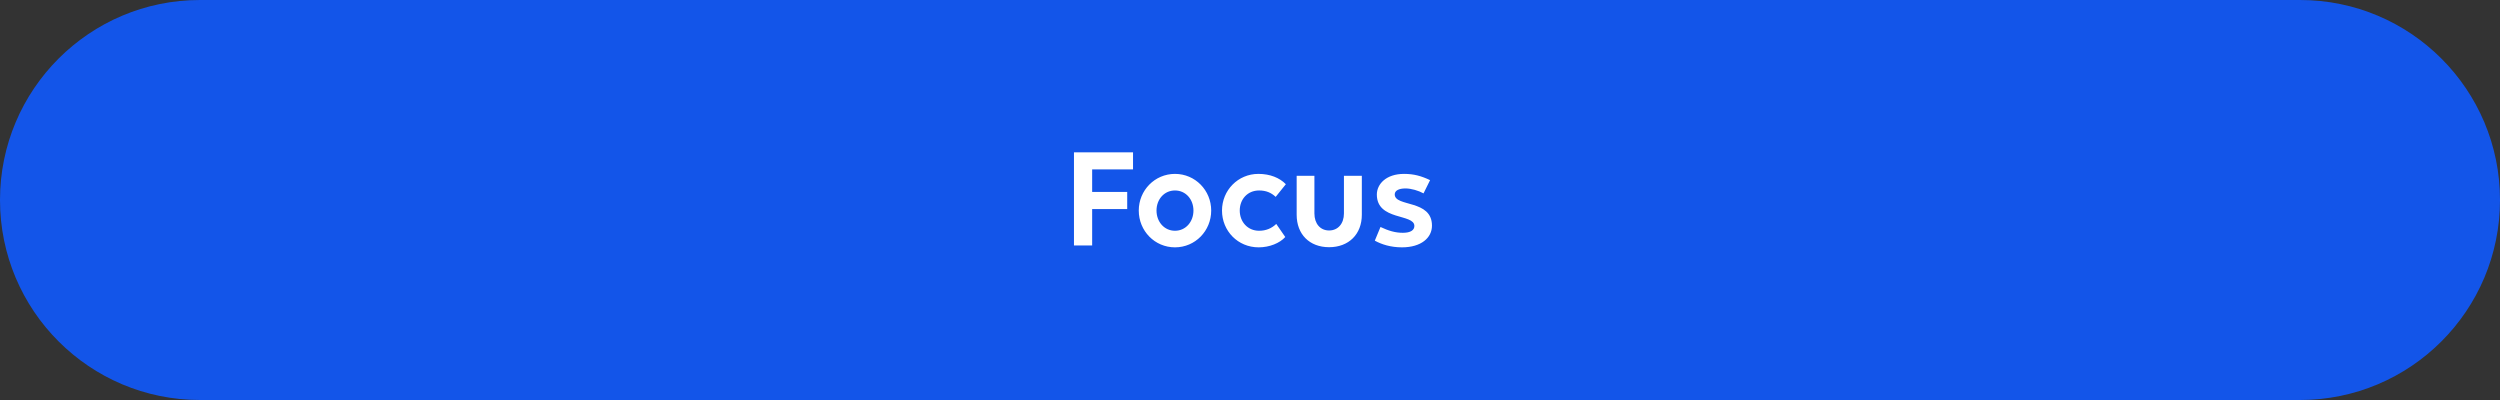 <svg width="275" height="44" viewBox="0 0 275 44" fill="none" xmlns="http://www.w3.org/2000/svg">
<rect x="0" y="0" width="275" height="44" fill="#333333" stroke="none"/>
<path d="M0 22C0 9.85 9.85 0 22 0H253C265.15 0 275 9.85 275 22C275 34.15 265.15 44 253 44H22C9.85 44 0 34.15 0 22Z" fill="#1355E9"/>
<path d="M118.137 27V16.76H124.633V18.632H120.137V21.112H123.993V23H120.137V27H118.137ZM129.248 27.208C127.024 27.208 125.264 25.4 125.264 23.16C125.264 20.936 127.024 19.128 129.248 19.128C131.472 19.128 133.232 20.936 133.232 23.16C133.232 25.4 131.472 27.208 129.248 27.208ZM129.248 25.384C130.432 25.384 131.28 24.392 131.28 23.16C131.28 21.928 130.432 20.952 129.248 20.952C128.064 20.952 127.216 21.928 127.216 23.16C127.216 24.392 128.064 25.384 129.248 25.384ZM140.324 21.656C139.828 21.192 139.268 20.952 138.5 20.952C137.22 20.952 136.372 21.928 136.372 23.16C136.372 24.392 137.236 25.384 138.5 25.384C139.268 25.384 139.892 25.112 140.388 24.632L141.38 26.072C140.772 26.744 139.652 27.208 138.452 27.208C136.164 27.208 134.42 25.4 134.42 23.16C134.42 20.936 136.18 19.128 138.42 19.128C139.716 19.128 140.756 19.56 141.444 20.264L140.324 21.656ZM144.585 19.336V23.48C144.585 24.6 145.225 25.352 146.201 25.352C147.177 25.352 147.833 24.6 147.833 23.48V19.336H149.801V23.624C149.801 25.768 148.361 27.192 146.201 27.192C144.041 27.192 142.633 25.768 142.633 23.624V19.336H144.585ZM154.221 27.208C152.989 27.208 151.981 26.888 151.229 26.472L151.853 24.968C152.733 25.384 153.469 25.608 154.317 25.608C155.181 25.608 155.581 25.304 155.581 24.856C155.581 23.48 151.453 24.296 151.453 21.4C151.453 20.248 152.477 19.128 154.445 19.128C155.517 19.128 156.333 19.352 157.309 19.816L156.589 21.272C156.045 20.968 155.229 20.728 154.605 20.728C153.869 20.728 153.421 20.968 153.421 21.384C153.421 22.792 157.517 21.912 157.517 24.824C157.517 26.152 156.333 27.208 154.221 27.208Z" fill="white"/>
</svg>
